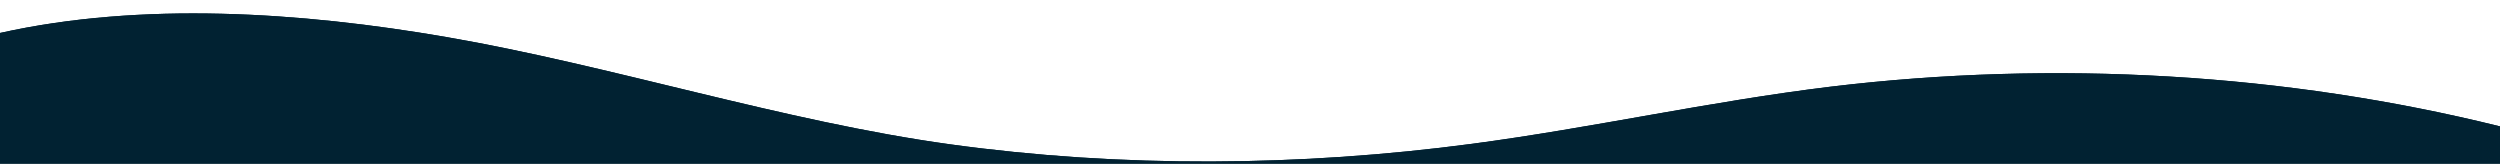 <svg width="1680" height="110" viewBox="0 0 1680 110" fill="none" xmlns="http://www.w3.org/2000/svg">
<path d="M1230.05 58.263C1148.85 68.154 1070.23 85.882 989.254 96.635C873.908 111.962 753.788 112.888 638.624 96.993C526.708 81.583 410.662 44 300.076 24.906C202.006 7.966 94.934 0.99 2.86102e-05 22.156V110L1680 110V84.929C1536.55 49.313 1380.94 40.091 1230.05 58.263V58.263Z" fill="#012232"/>
<path d="M1230.05 58.263C1148.85 68.154 1070.23 85.882 989.254 96.635C873.908 111.962 753.788 112.888 638.624 96.993C526.708 81.583 410.662 44 300.076 24.906C202.006 7.966 94.934 0.99 2.86102e-05 22.156V110L1680 110V84.929C1536.55 49.313 1380.94 40.091 1230.05 58.263V58.263Z" fill="#012232"/>
</svg>

